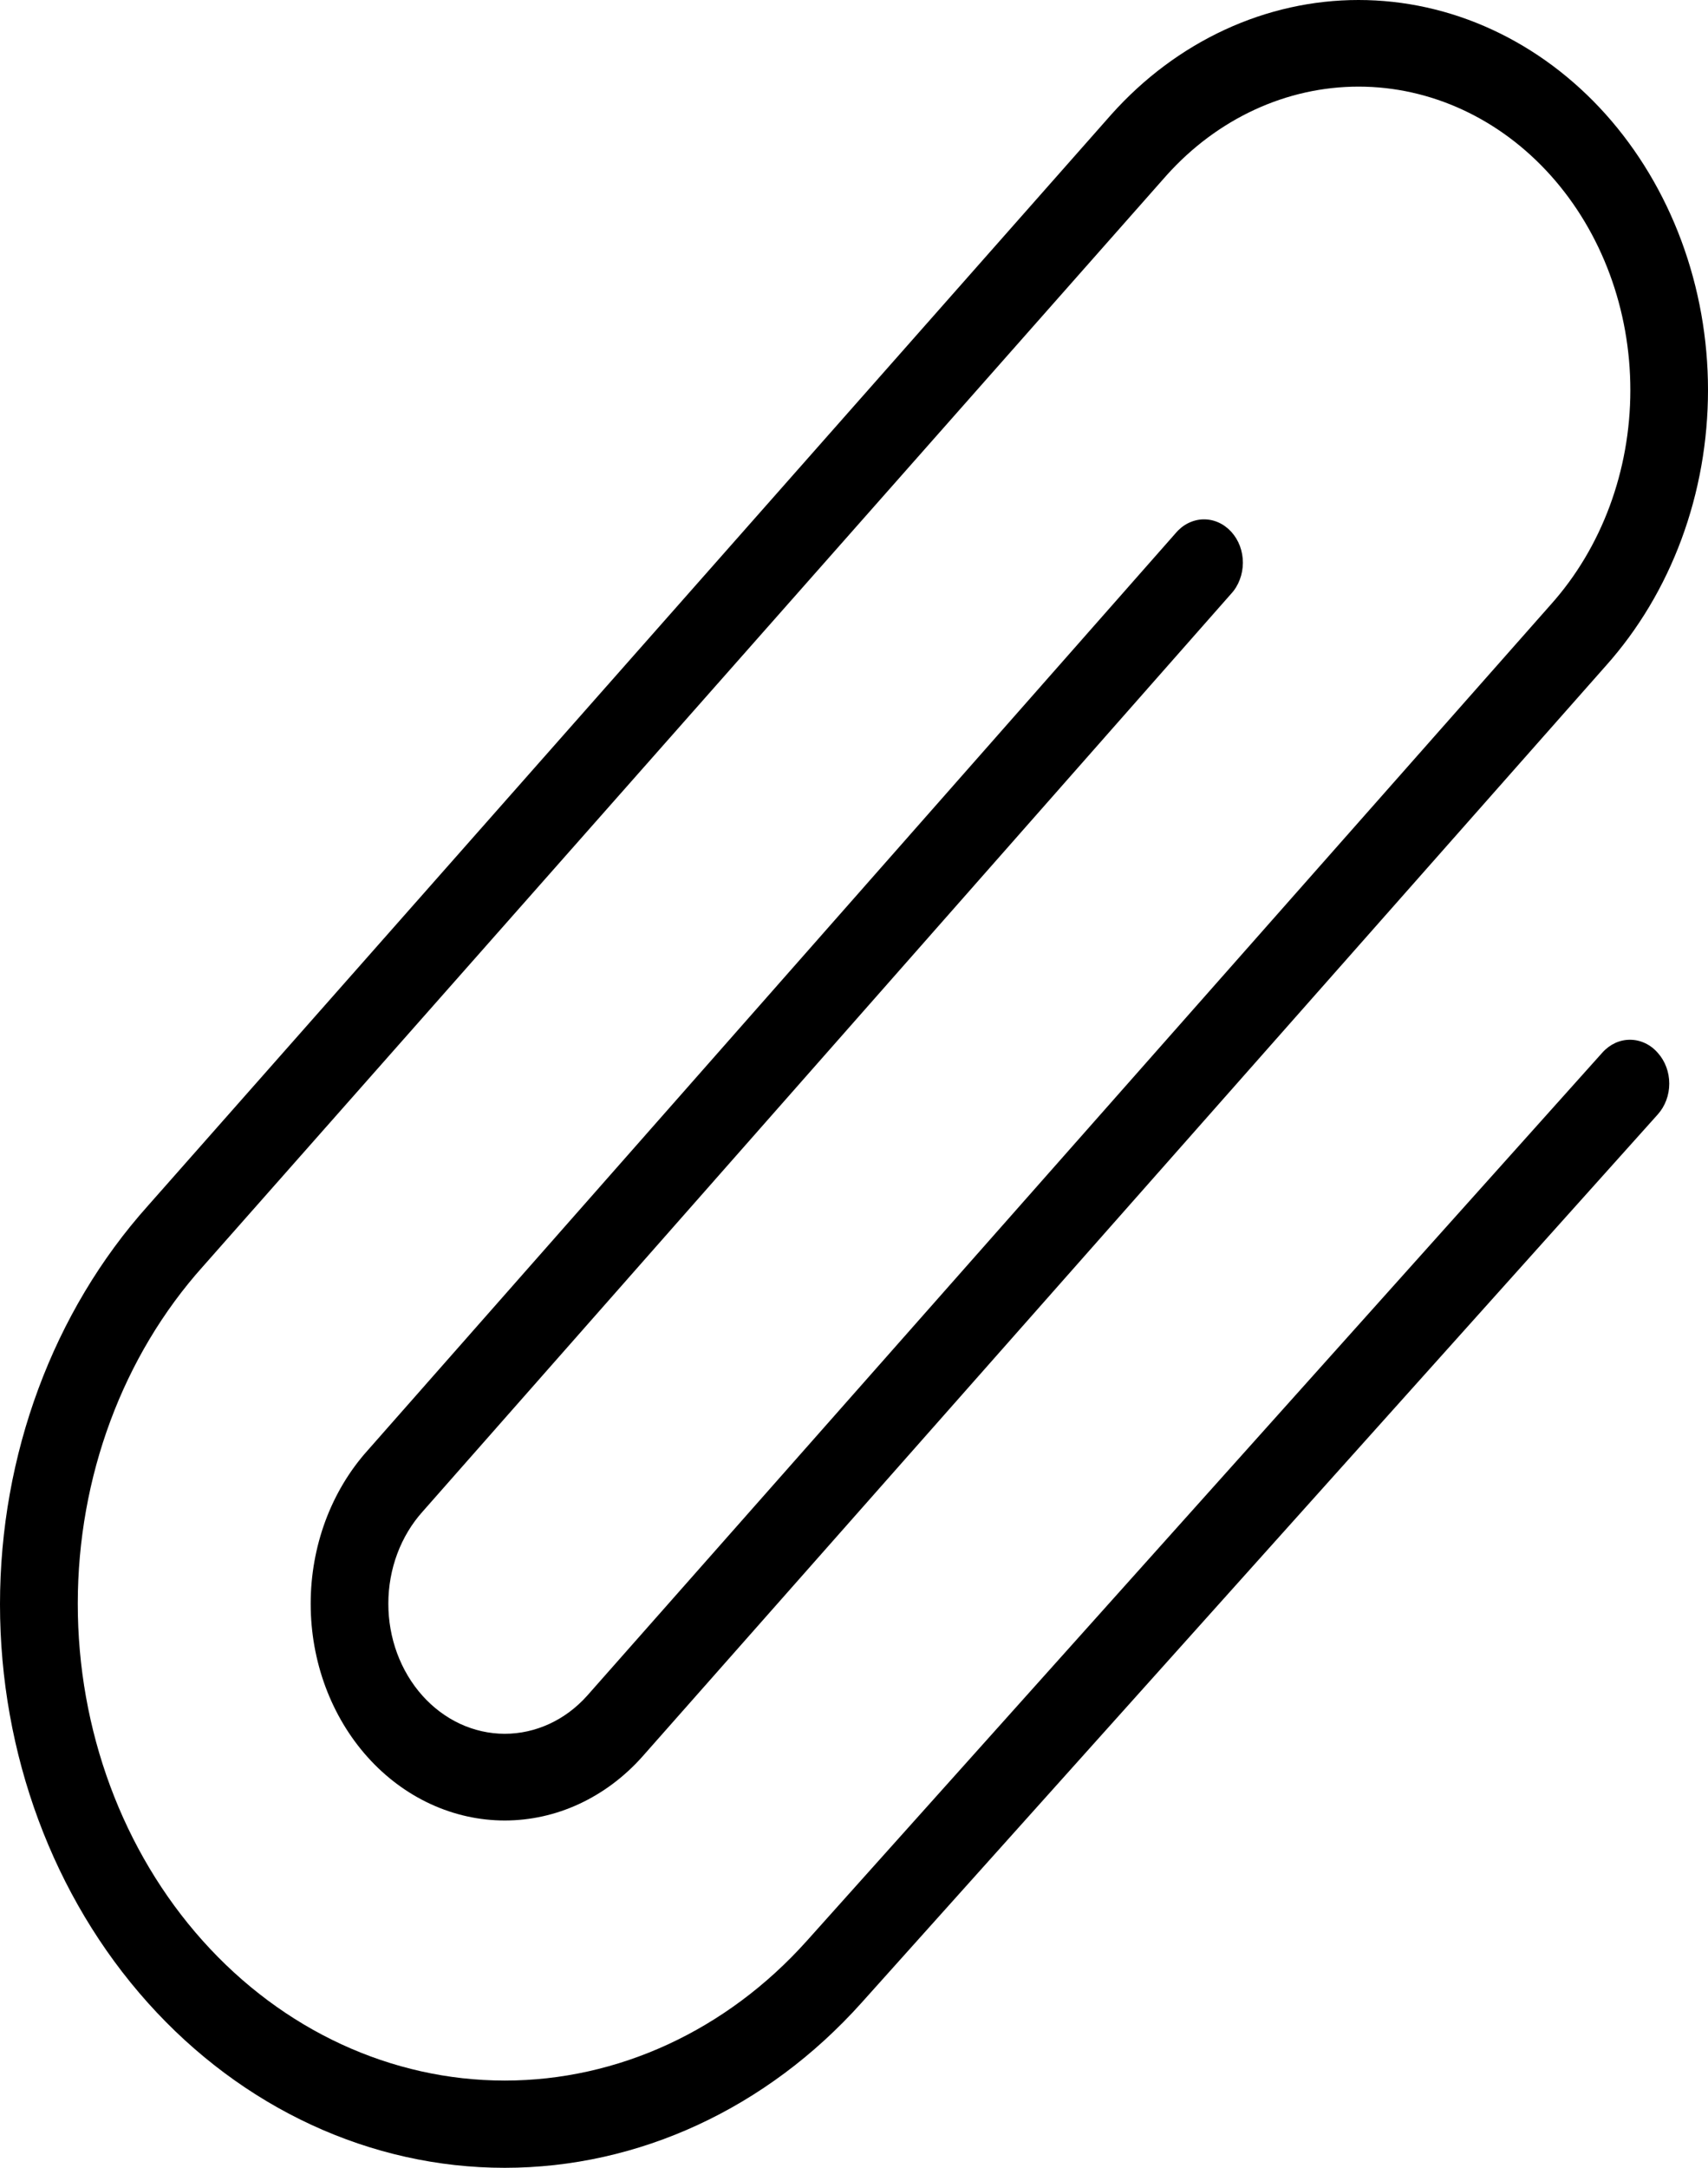 <svg width="41" height="52" viewBox="0 0 41 52" fill="none" xmlns="http://www.w3.org/2000/svg">
<path id="Vector" d="M39.797 25.258C39.883 25.354 39.952 25.469 39.999 25.595C40.046 25.721 40.07 25.856 40.07 25.993C40.07 26.13 40.046 26.265 39.999 26.391C39.952 26.517 39.883 26.632 39.797 26.729L20.68 48.042C18.408 50.576 15.327 52 12.114 52C8.901 52 5.819 50.575 3.548 48.04C1.276 45.505 -0 42.067 2.80377e-08 38.482C0 34.898 1.277 31.46 3.549 28.925L26.679 2.744C27.457 1.874 28.382 1.185 29.399 0.714C30.417 0.243 31.508 0 32.609 7.21937e-07C33.711 -0 34.801 0.241 35.819 0.711C36.837 1.181 37.762 1.87 38.541 2.738C39.32 3.607 39.938 4.639 40.36 5.774C40.782 6.909 41 8.126 41 9.355C41 10.584 40.784 11.801 40.363 12.936C39.942 14.072 39.324 15.104 38.546 15.973L15.413 42.144C14.981 42.627 14.467 43.01 13.902 43.272C13.337 43.534 12.731 43.668 12.119 43.669C11.508 43.669 10.902 43.535 10.336 43.274C9.771 43.013 9.257 42.631 8.824 42.148C8.391 41.666 8.048 41.093 7.813 40.462C7.579 39.832 7.458 39.156 7.458 38.473C7.457 37.79 7.578 37.114 7.811 36.483C8.045 35.853 8.388 35.279 8.821 34.796L28.223 12.787C28.308 12.686 28.411 12.604 28.524 12.548C28.638 12.492 28.76 12.461 28.884 12.458C29.009 12.456 29.132 12.48 29.248 12.532C29.363 12.583 29.468 12.66 29.557 12.757C29.645 12.854 29.716 12.97 29.764 13.098C29.811 13.226 29.836 13.364 29.835 13.502C29.834 13.641 29.809 13.778 29.76 13.905C29.712 14.033 29.641 14.149 29.551 14.245L10.144 36.26C9.884 36.549 9.677 36.893 9.536 37.271C9.395 37.649 9.322 38.055 9.322 38.464C9.321 38.874 9.393 39.28 9.533 39.659C9.673 40.037 9.879 40.382 10.138 40.672C10.397 40.962 10.705 41.192 11.044 41.35C11.383 41.507 11.747 41.588 12.114 41.589C12.481 41.589 12.845 41.509 13.184 41.353C13.524 41.197 13.832 40.968 14.092 40.678L37.222 14.507C38.447 13.143 39.135 11.292 39.136 9.362C39.137 7.431 38.451 5.579 37.228 4.213C36.006 2.848 34.347 2.079 32.616 2.078C30.886 2.077 29.226 2.843 28.002 4.207L4.872 30.378C2.949 32.522 1.868 35.431 1.867 38.464C1.865 41.498 2.944 44.408 4.866 46.554C6.788 48.7 9.395 49.906 12.114 49.907C14.833 49.908 17.441 48.704 19.364 46.56L38.466 25.247C38.554 25.149 38.658 25.072 38.772 25.019C38.887 24.966 39.01 24.94 39.133 24.941C39.257 24.942 39.38 24.97 39.494 25.025C39.608 25.079 39.711 25.158 39.797 25.258Z" fill="black"/>
</svg>
